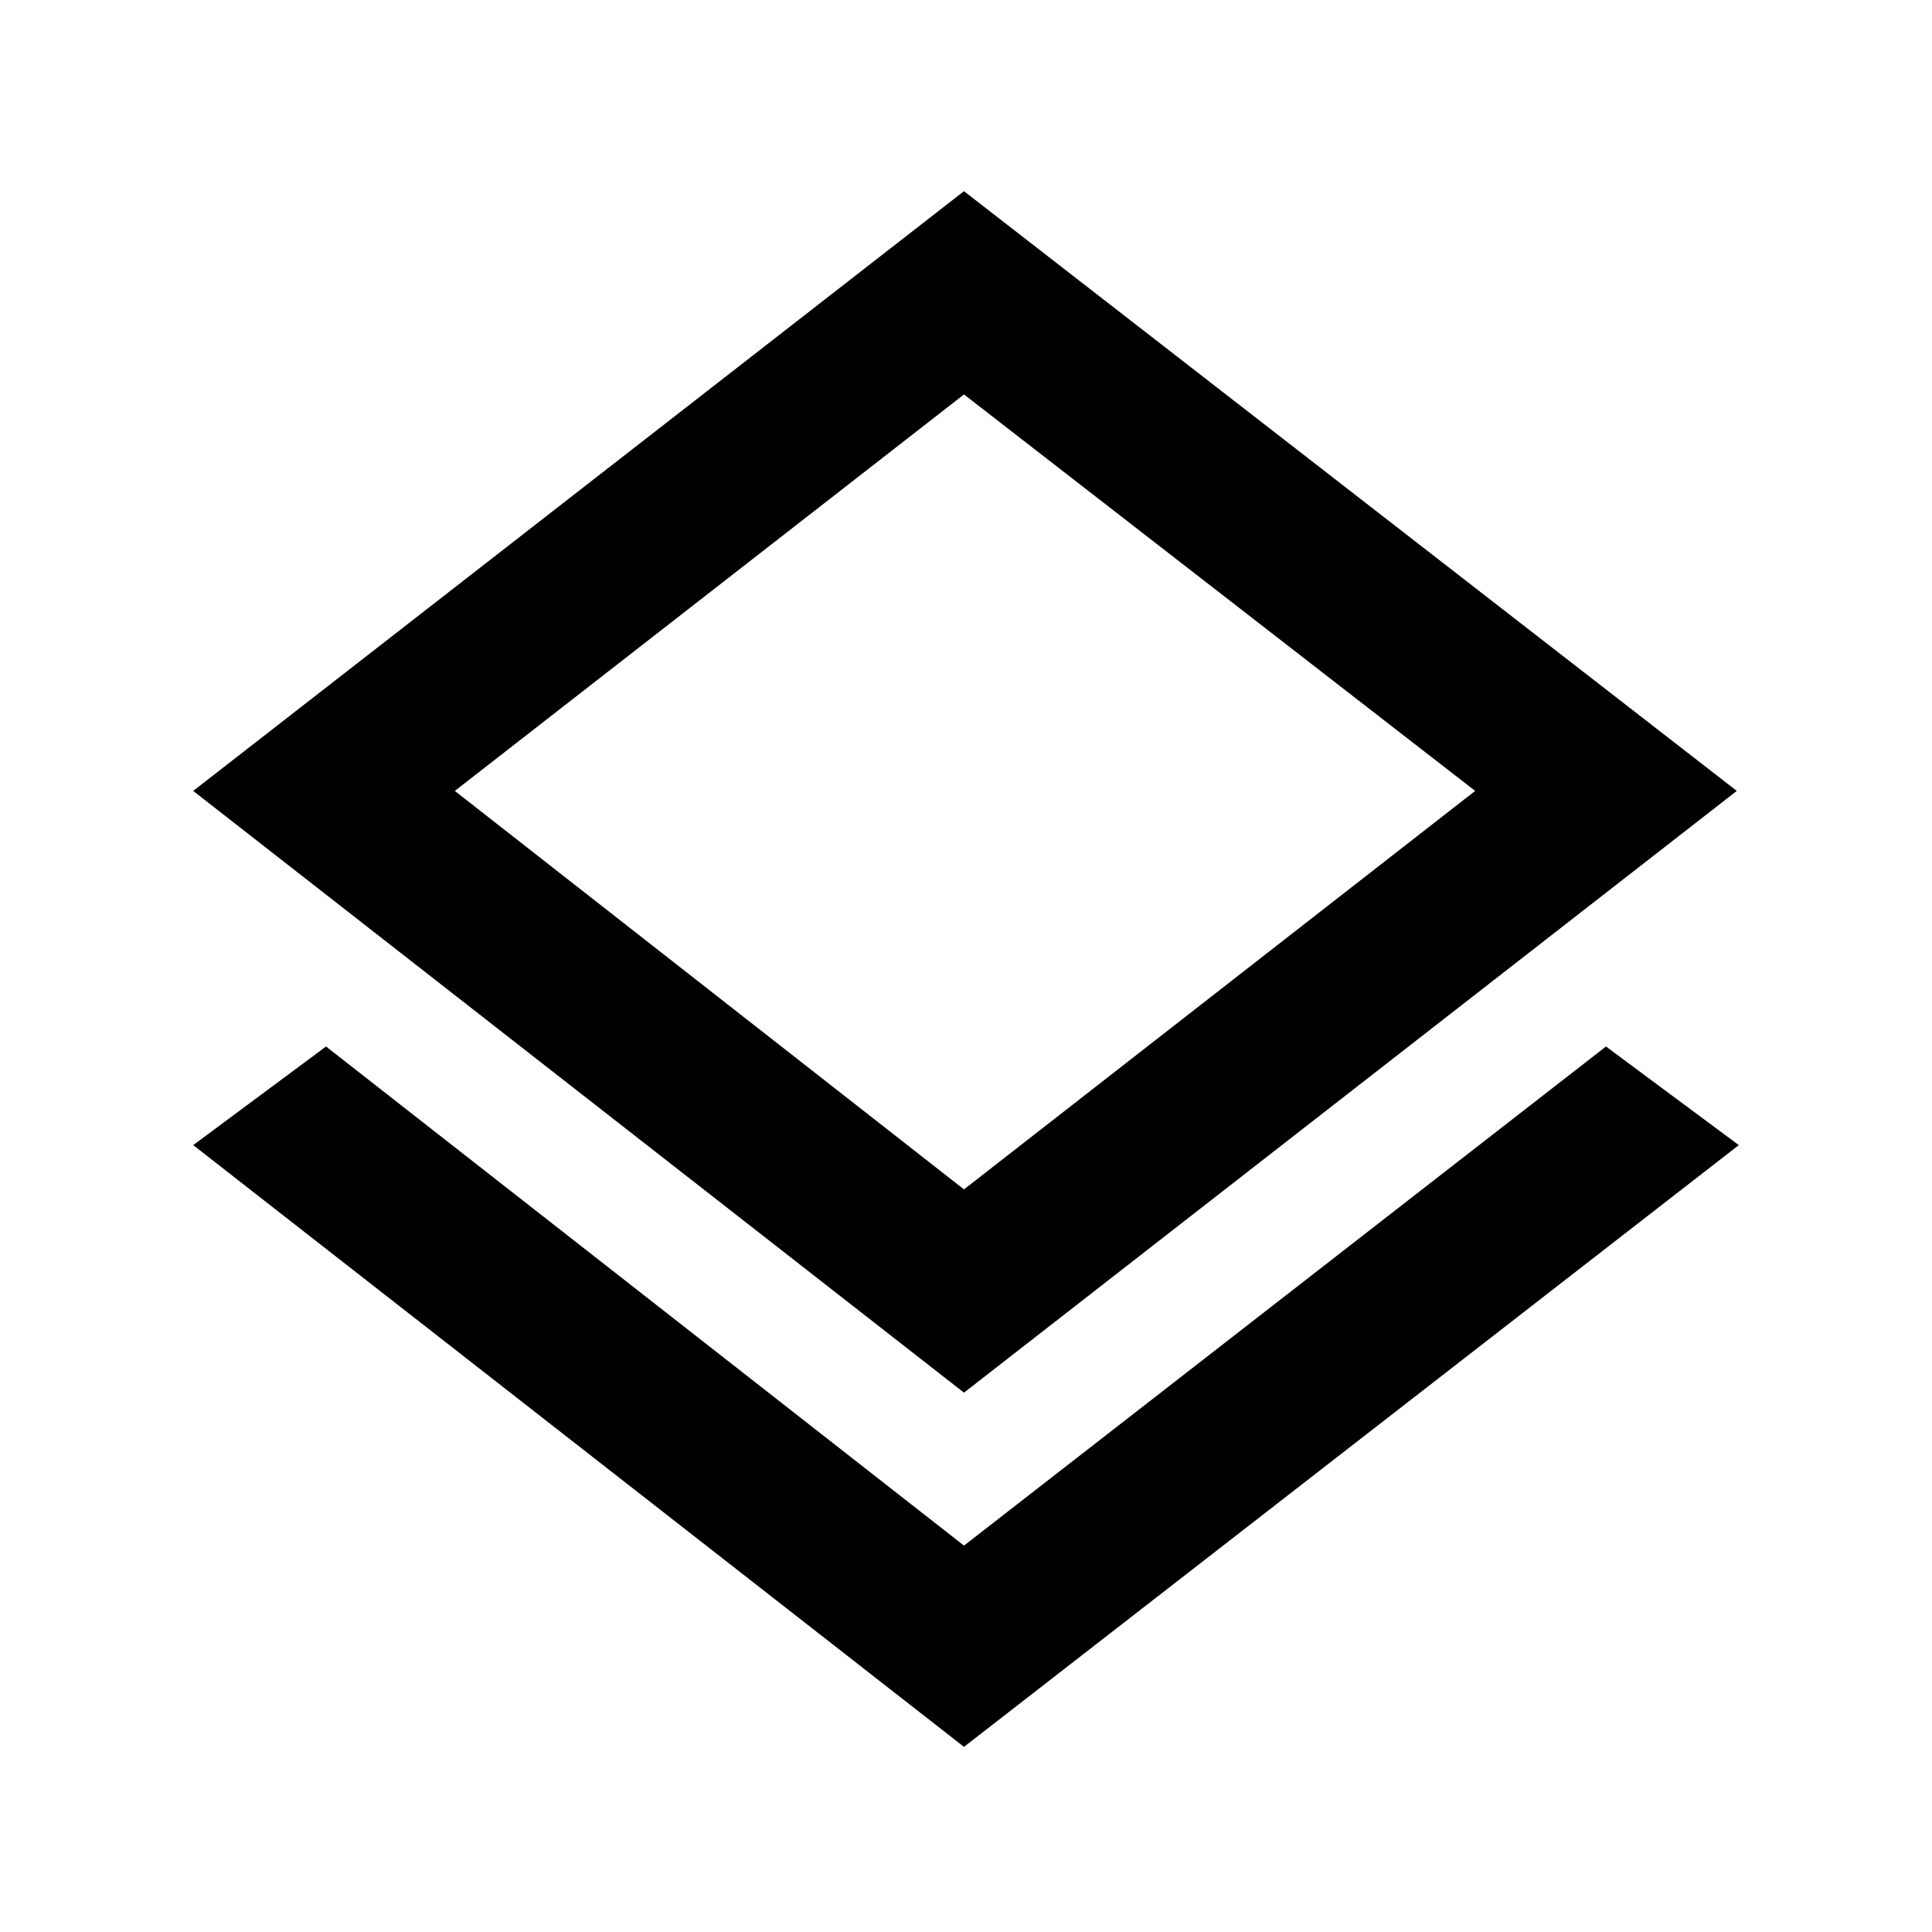 <svg xmlns="http://www.w3.org/2000/svg" width="48" height="48"><path d="M23.95 43.4 4.8 28.45 8.1 26l15.85 12.4L39.9 26l3.3 2.45zm0-8.8L4.8 19.65l19.15-14.9 19.2 14.9zm0-16zm0 10.95 12.7-9.9-12.7-9.85-12.65 9.85z"/></svg>